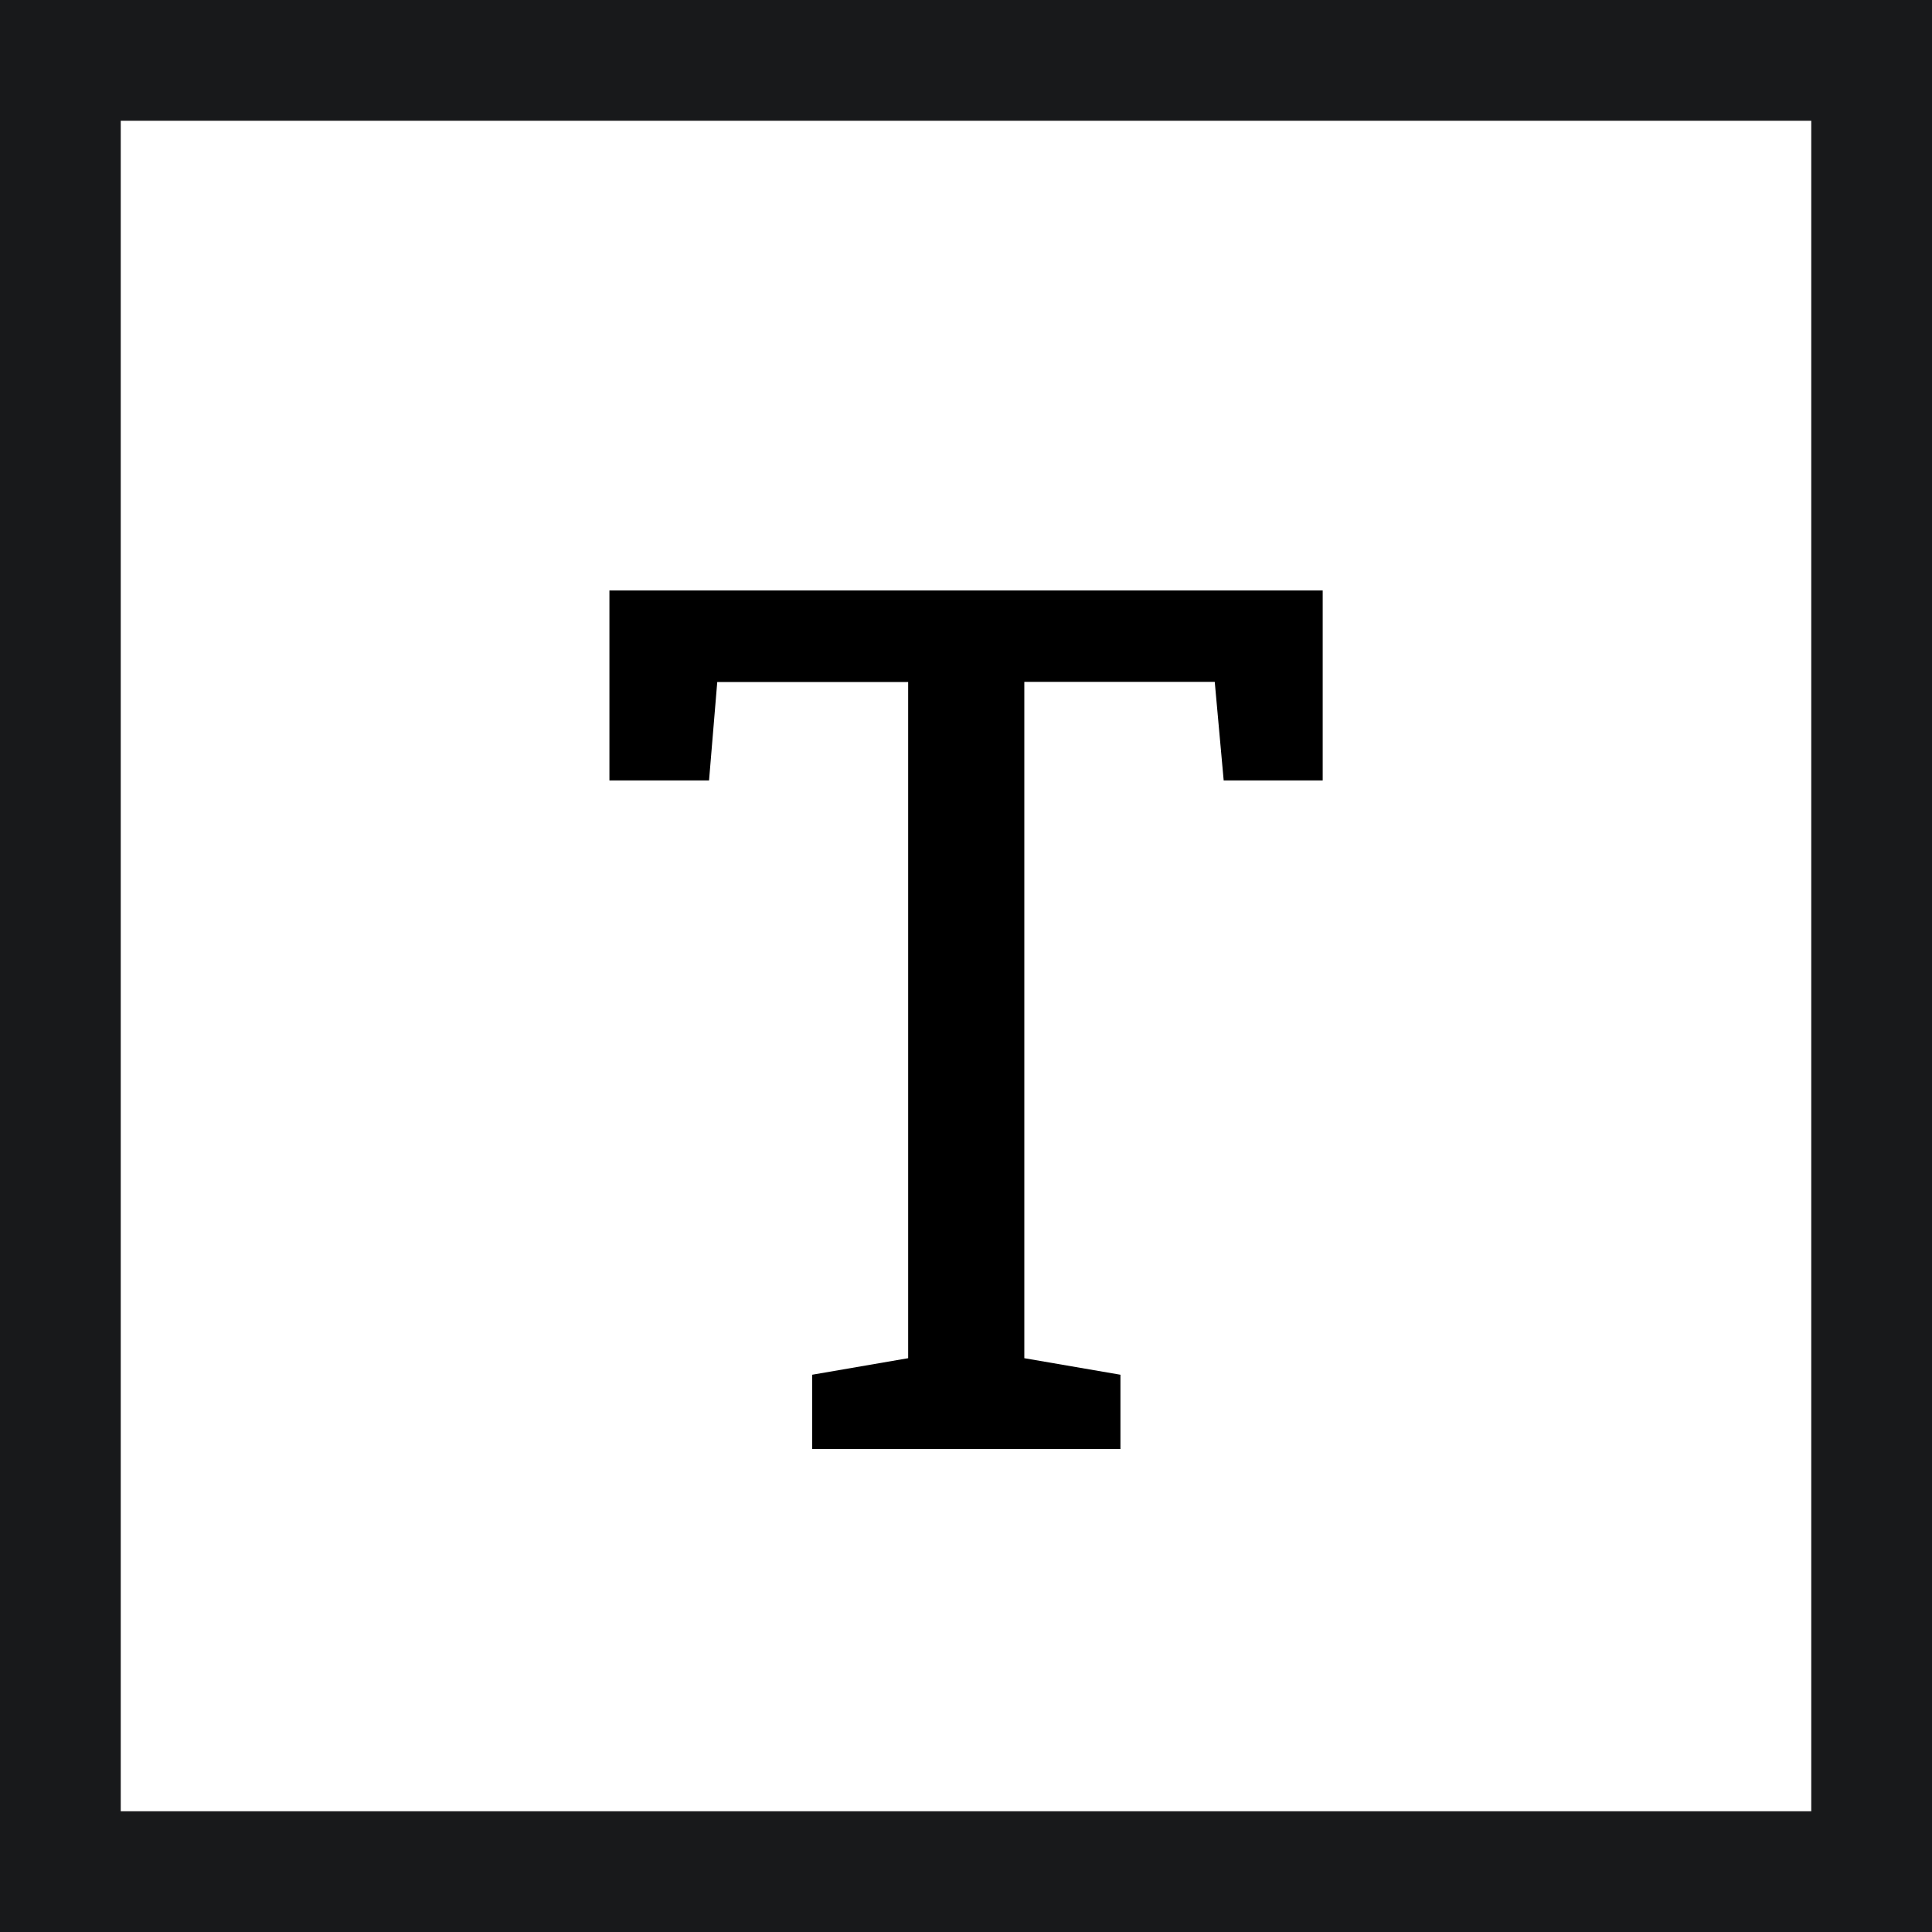 <svg width="16" height="16" fill="none" xmlns="http://www.w3.org/2000/svg"><rect width="100%" height="100%" fill="#808080" stroke="none"/><path fill="#fff" stroke="#18191B" d="M0.5 0.5H15.5V15.5H0.5z"/><path d="M10.954 4.89v1.573h-.82l-.074-.816H8.483v5.601l.796.137V12H6.726v-.615l.795-.137v-5.6H5.94l-.068.815h-.825V4.89h5.908z" fill="#000"/></svg>